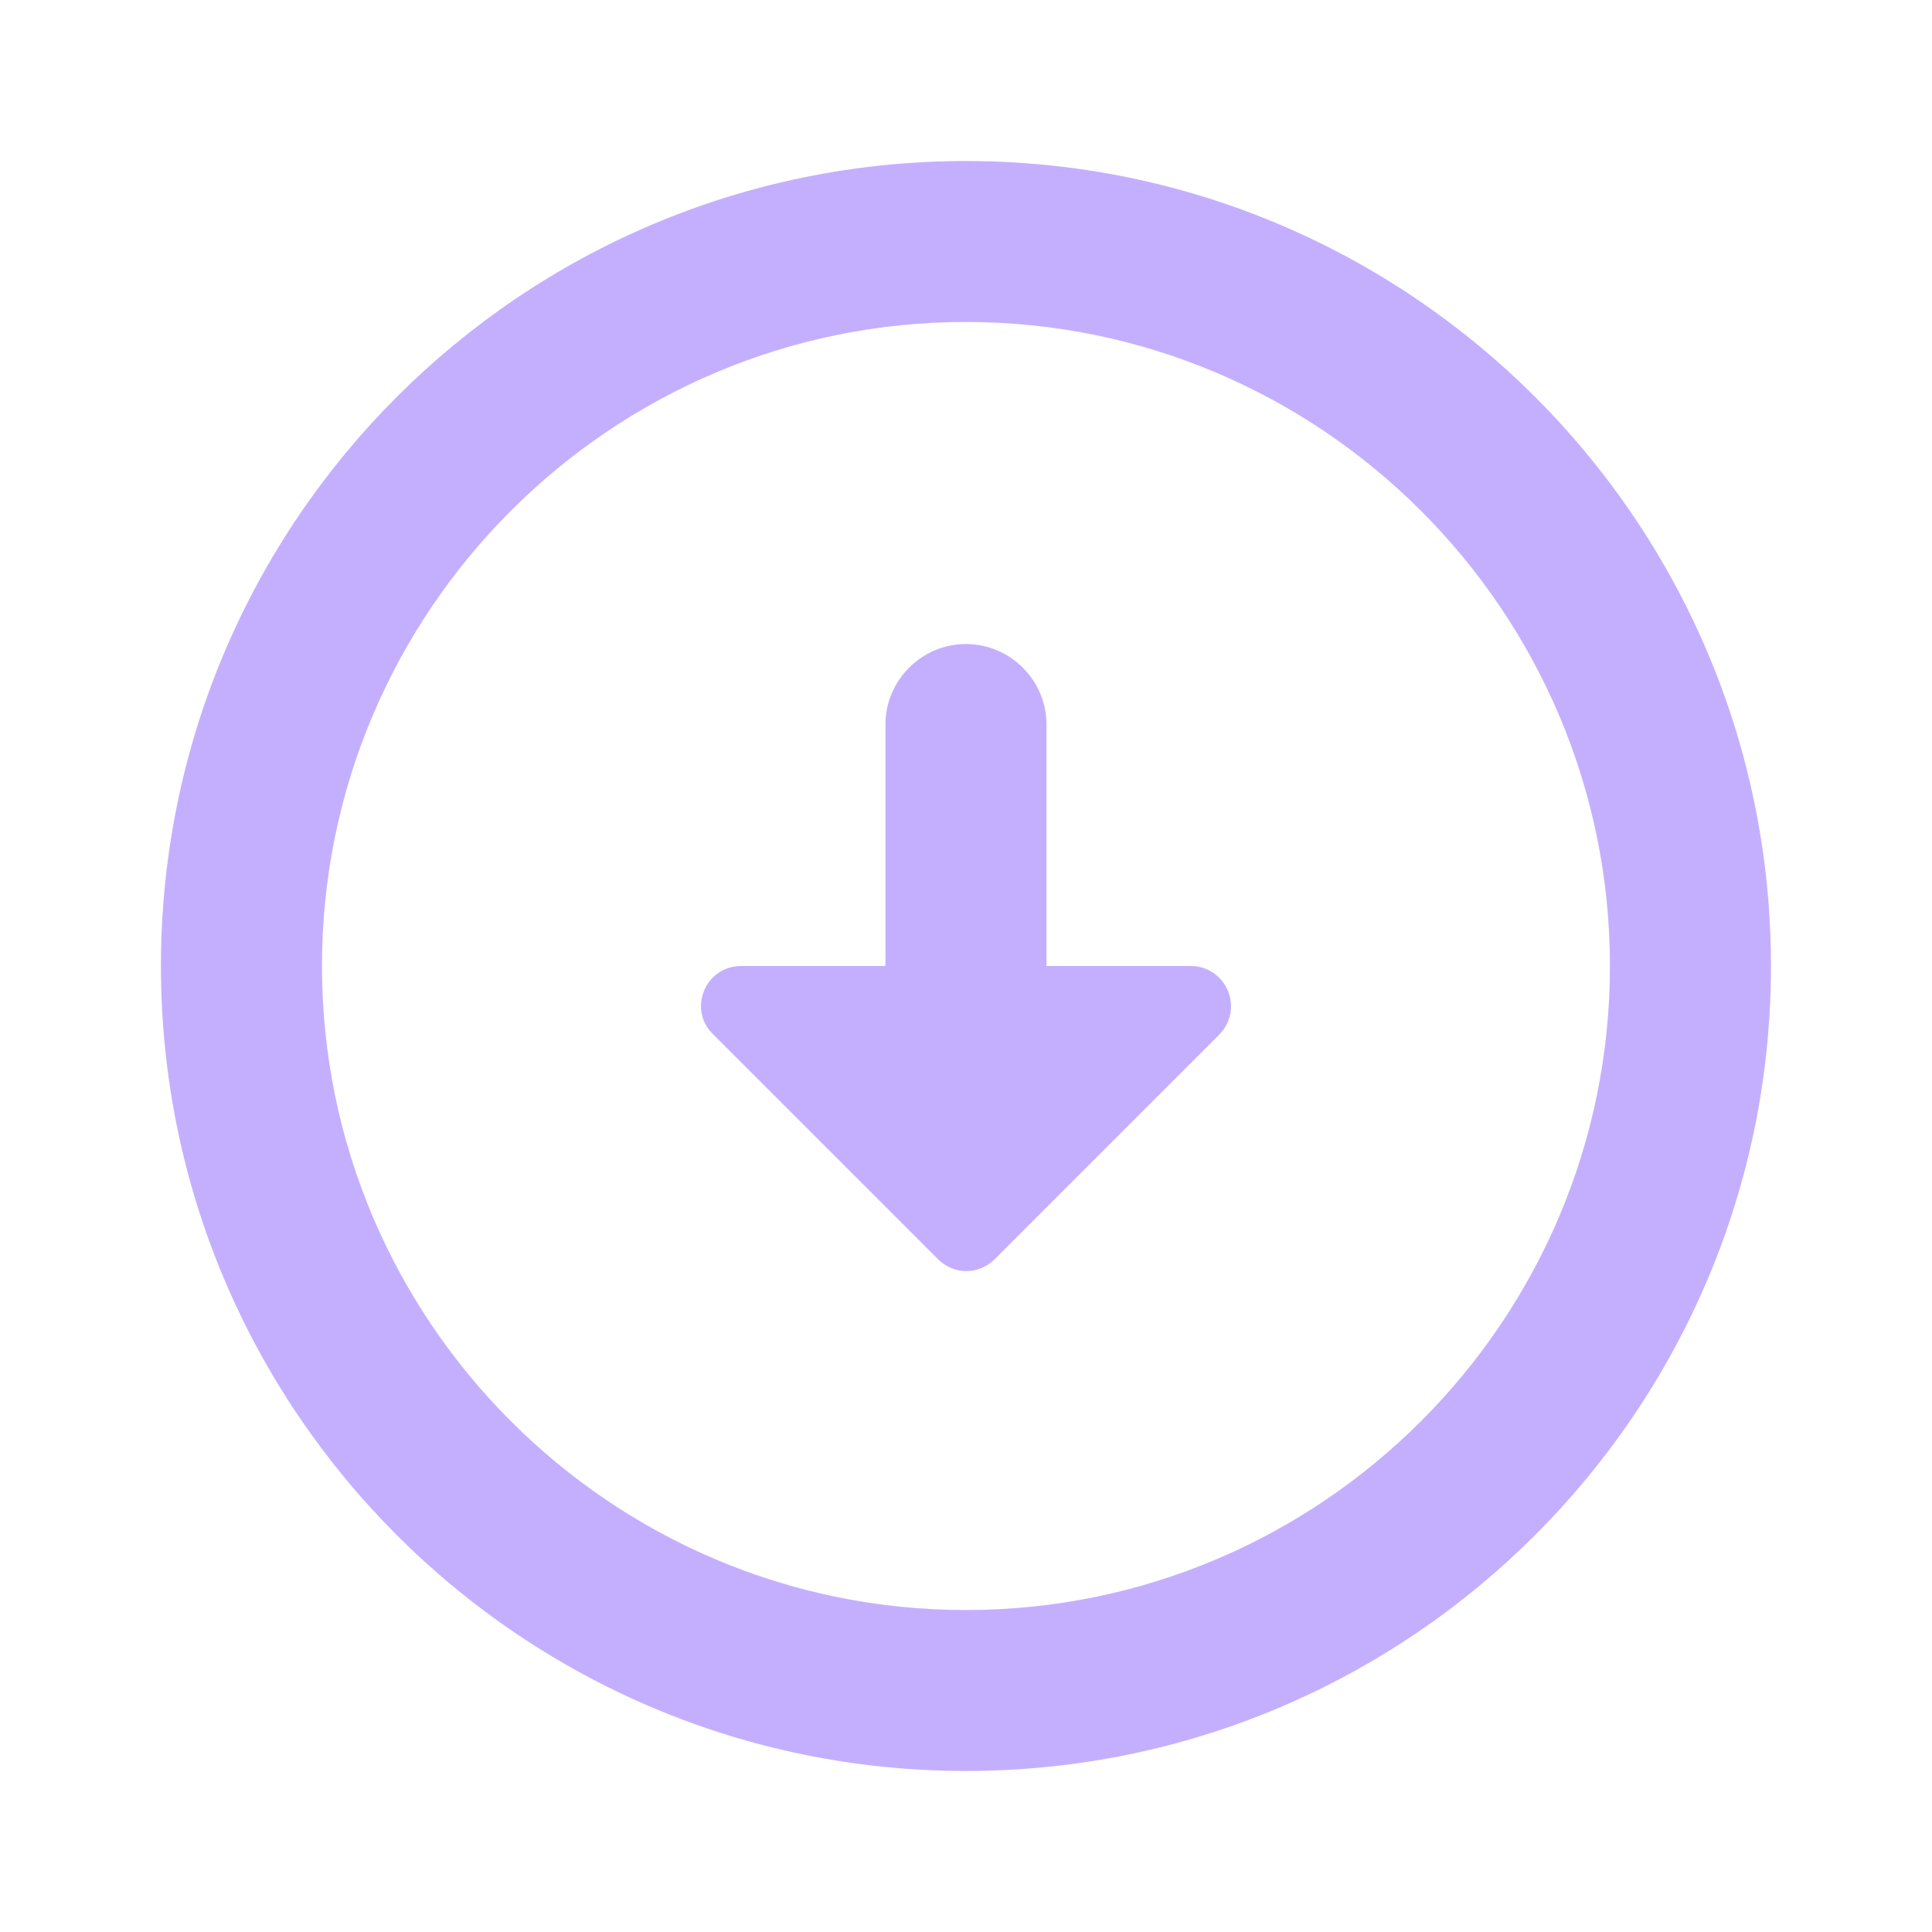 <svg width="20" height="20" viewBox="0 0 20 20" fill="none" xmlns="http://www.w3.org/2000/svg">
<path d="M9.999 3.333C13.674 3.333 16.666 6.325 16.666 10C16.666 13.675 13.674 16.667 9.999 16.667C6.324 16.667 3.333 13.675 3.333 10C3.333 6.325 6.324 3.333 9.999 3.333ZM9.999 1.667C5.399 1.667 1.666 5.4 1.666 10C1.666 14.6 5.399 18.333 9.999 18.333C14.599 18.333 18.333 14.6 18.333 10C18.333 5.4 14.599 1.667 9.999 1.667ZM10.833 10V7.5C10.833 7.042 10.458 6.667 9.999 6.667C9.541 6.667 9.166 7.042 9.166 7.5V10H7.674C7.299 10 7.116 10.45 7.383 10.708L9.708 13.033C9.874 13.2 10.133 13.2 10.299 13.033L12.624 10.708C12.681 10.65 12.72 10.576 12.736 10.496C12.751 10.416 12.743 10.334 12.712 10.258C12.681 10.183 12.629 10.118 12.561 10.072C12.494 10.026 12.414 10.001 12.333 10H10.833Z" fill="#C4AFFF"/>
</svg>
